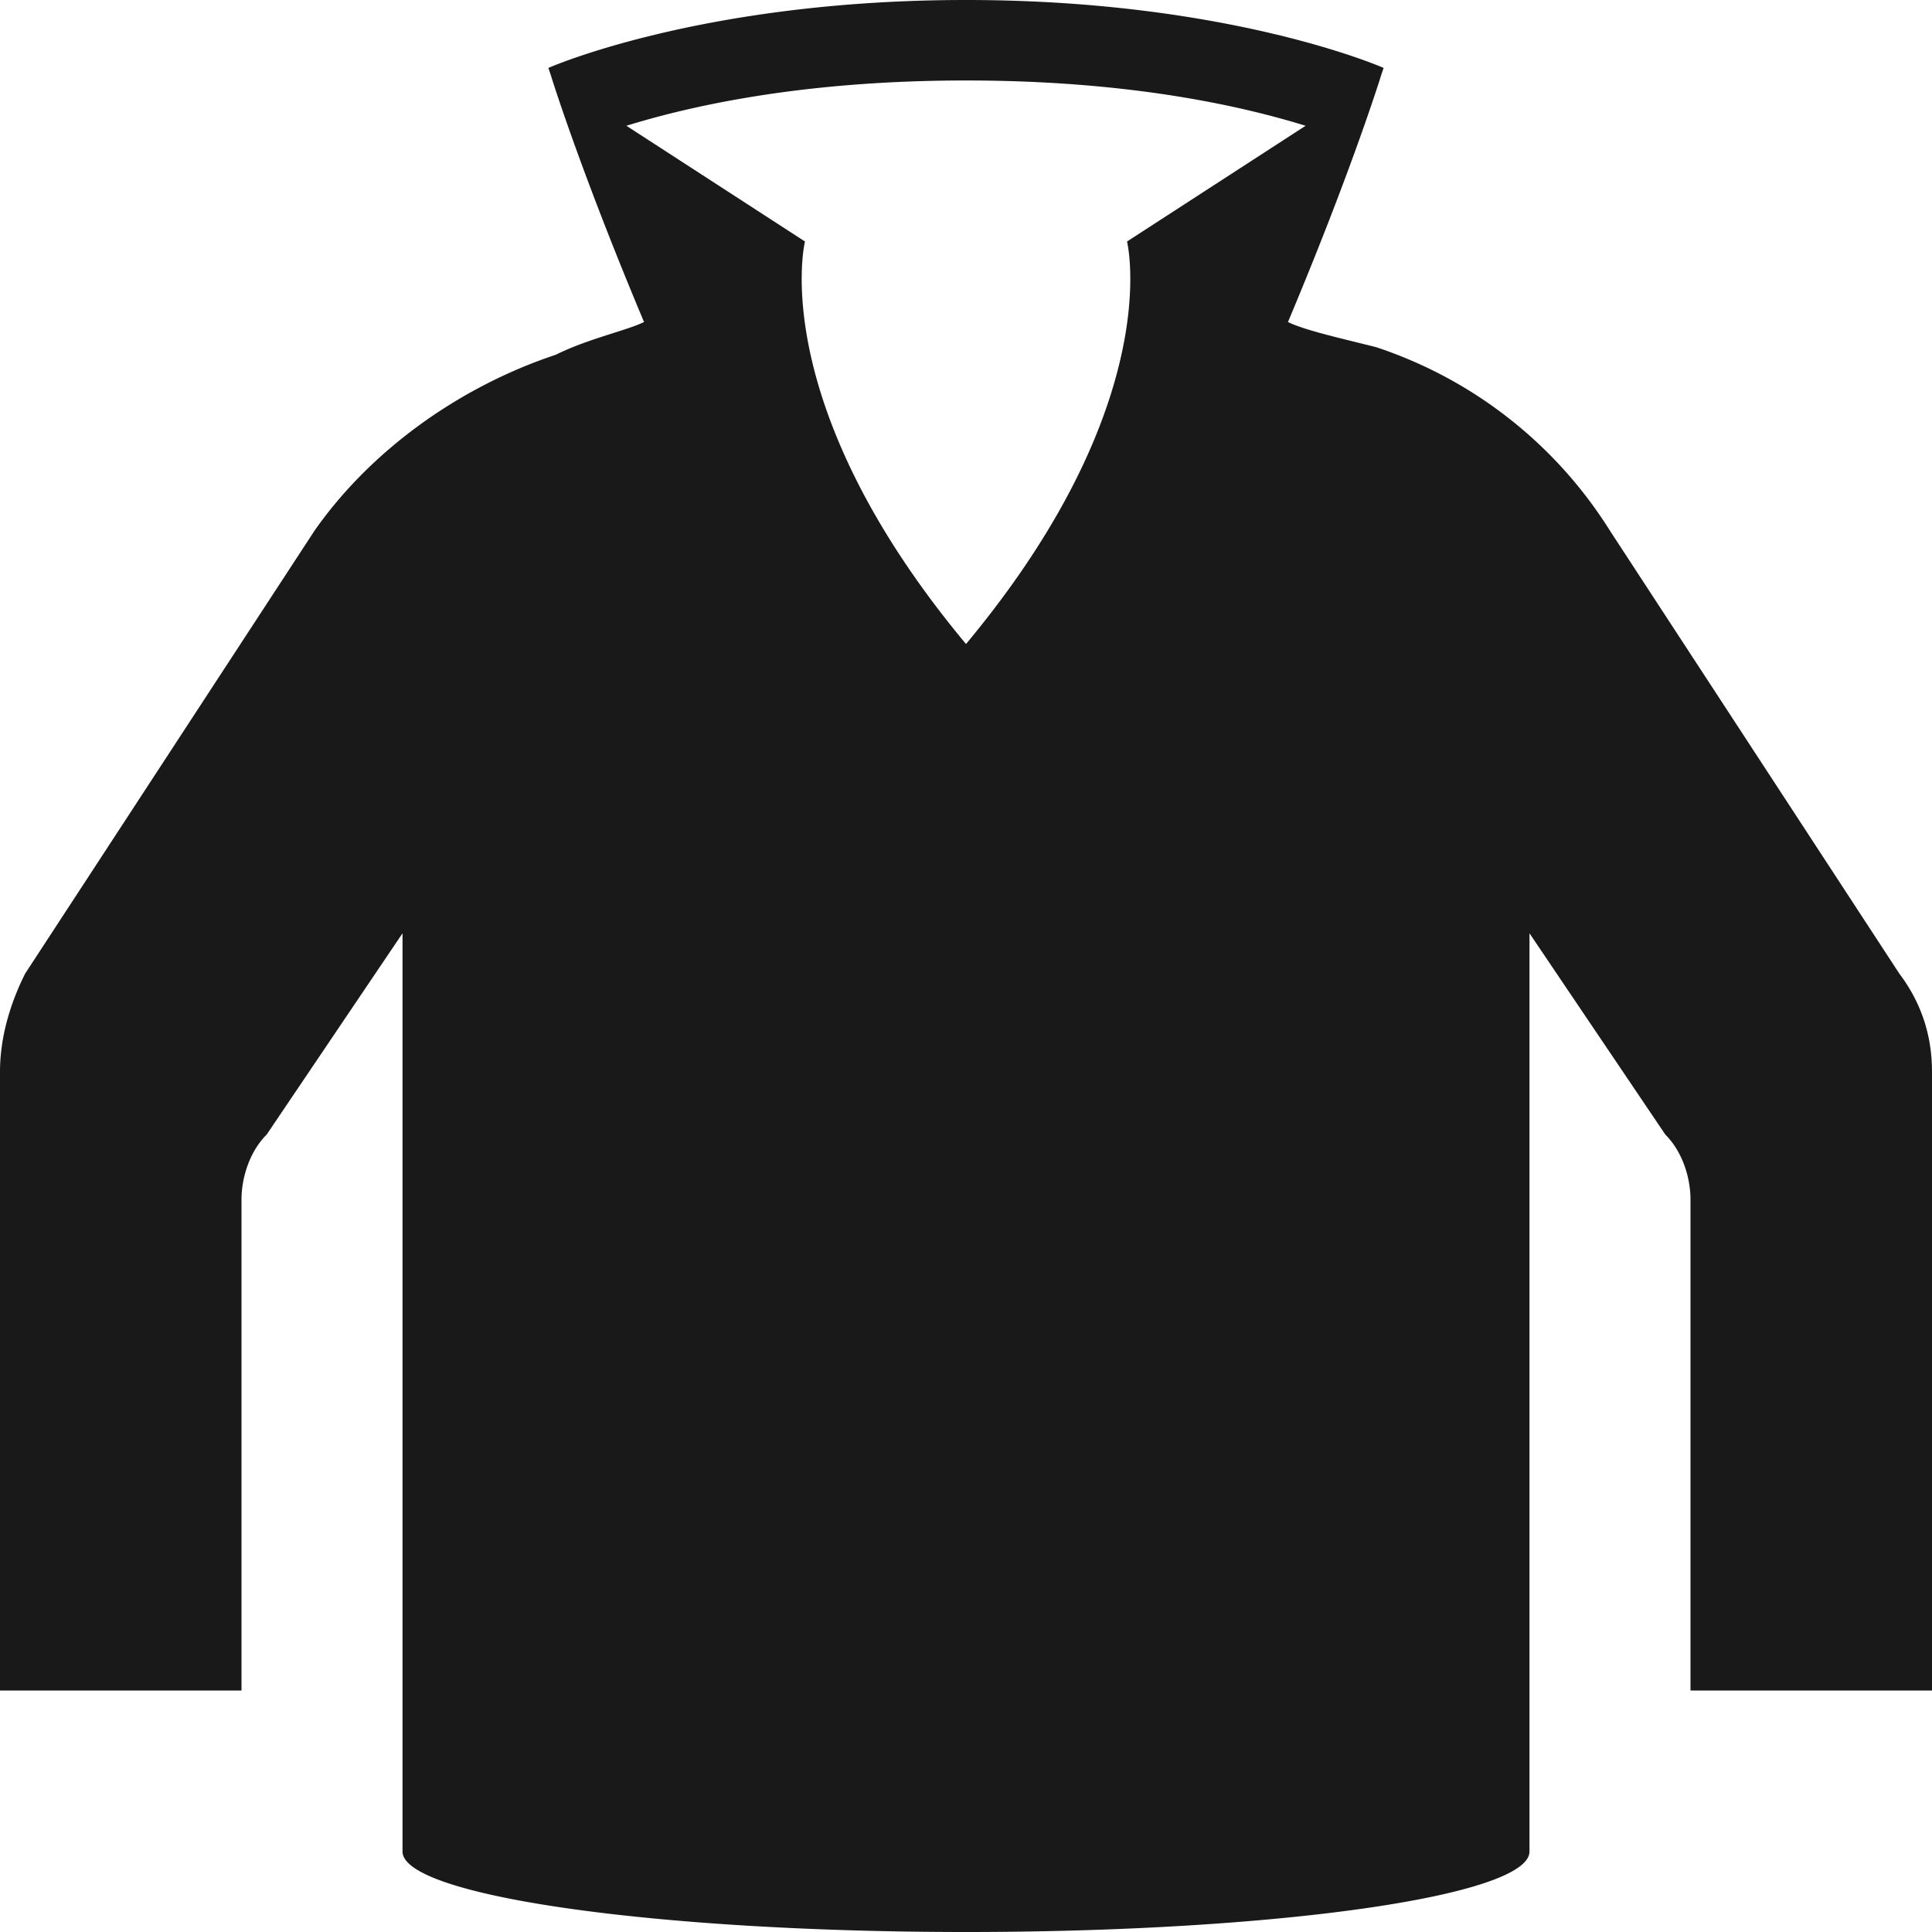 <svg xmlns="http://www.w3.org/2000/svg" width="32" height="32" viewBox="0 0 32 32">
  <g clip-path="url(#a)">
    <path fill-opacity=".9" d="M16 0c-4.38 0-6.917 1.125-6.917 1.125l.042.125c.02.068.5 1.604 1.542 4.083-.266.136-.927.276-1.459.542-1.599.531-3.067 1.583-4 2.917L.417 16.125C.15 16.656 0 17.219 0 17.75V28h4v-8.125c0-.401.151-.818.417-1.083l2.25-3.334v15.209C6.667 31.4 10.844 32 16 32c5.156 0 9.333-.599 9.333-1.333V15.458l2.25 3.334c.266.265.417.682.417 1.083V28h4V17.75c0-.531-.14-1.094-.542-1.625l-4.791-7.333a7.255 7.255 0 0 0-3.875-3.042c-.532-.135-1.193-.281-1.459-.417 1.042-2.479 1.521-4.015 1.542-4.083l.042-.125S20.38 0 16 0Zm0 1.333c2.807 0 4.662.453 5.625.75L18.667 4s.666 2.667-2.667 6.667C12.667 6.667 13.333 4 13.333 4l-2.958-1.917c.963-.297 2.818-.75 5.625-.75Z"/>
  </g>
  <defs>
    <clipPath id="a">
      <path d="M0 0h32v32H0z"/>
    </clipPath>
  </defs>
</svg>
